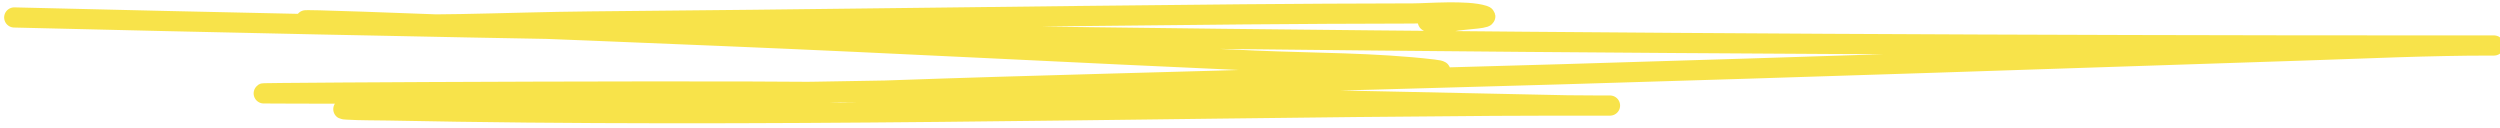 <svg width="372" height="19" viewBox="0 0 372 19" fill="none" xmlns="http://www.w3.org/2000/svg">
<path d="M2.117 2.598C121.994 5.531 241.933 6.769 361.855 6.769C364.748 6.769 373.428 6.769 370.535 6.769C361.43 6.769 352.313 7.196 343.218 7.497C269.316 9.947 195.321 12.477 121.379 13.655C95.744 14.063 70.101 13.919 44.464 13.919C18.249 13.919 96.894 13.428 123.107 13.688C159.82 14.051 196.534 14.913 233.238 15.674C235.229 15.715 241.204 15.707 239.212 15.707C233.563 15.707 227.915 15.704 222.266 15.74C167.448 16.091 112.62 17.546 57.803 16.435C55.748 16.394 53.69 16.427 51.64 16.303C48.876 16.135 57.176 16.07 59.944 15.972C84.078 15.111 108.216 14.313 132.35 13.456C154.015 12.687 175.686 12.206 197.354 11.536C202.68 11.371 218.569 10.965 213.286 10.344C204.543 9.317 195.472 9.406 186.683 9.02C160.239 7.857 133.811 6.439 107.363 5.345C88.019 4.545 29.99 2.158 49.311 3.326C62.075 4.098 75.092 3.303 87.862 3.194C120.253 2.917 152.64 2.425 185.03 2.134C191.382 2.077 203.365 2.002 210.28 2.002C212.412 2.002 218.218 1.499 220.763 2.3C222.031 2.699 218.144 2.859 216.818 3.061C214.876 3.357 214.294 3.732 212.459 3.194" stroke="#F8E34A" stroke-width="3" stroke-linecap="round"/>
</svg>
